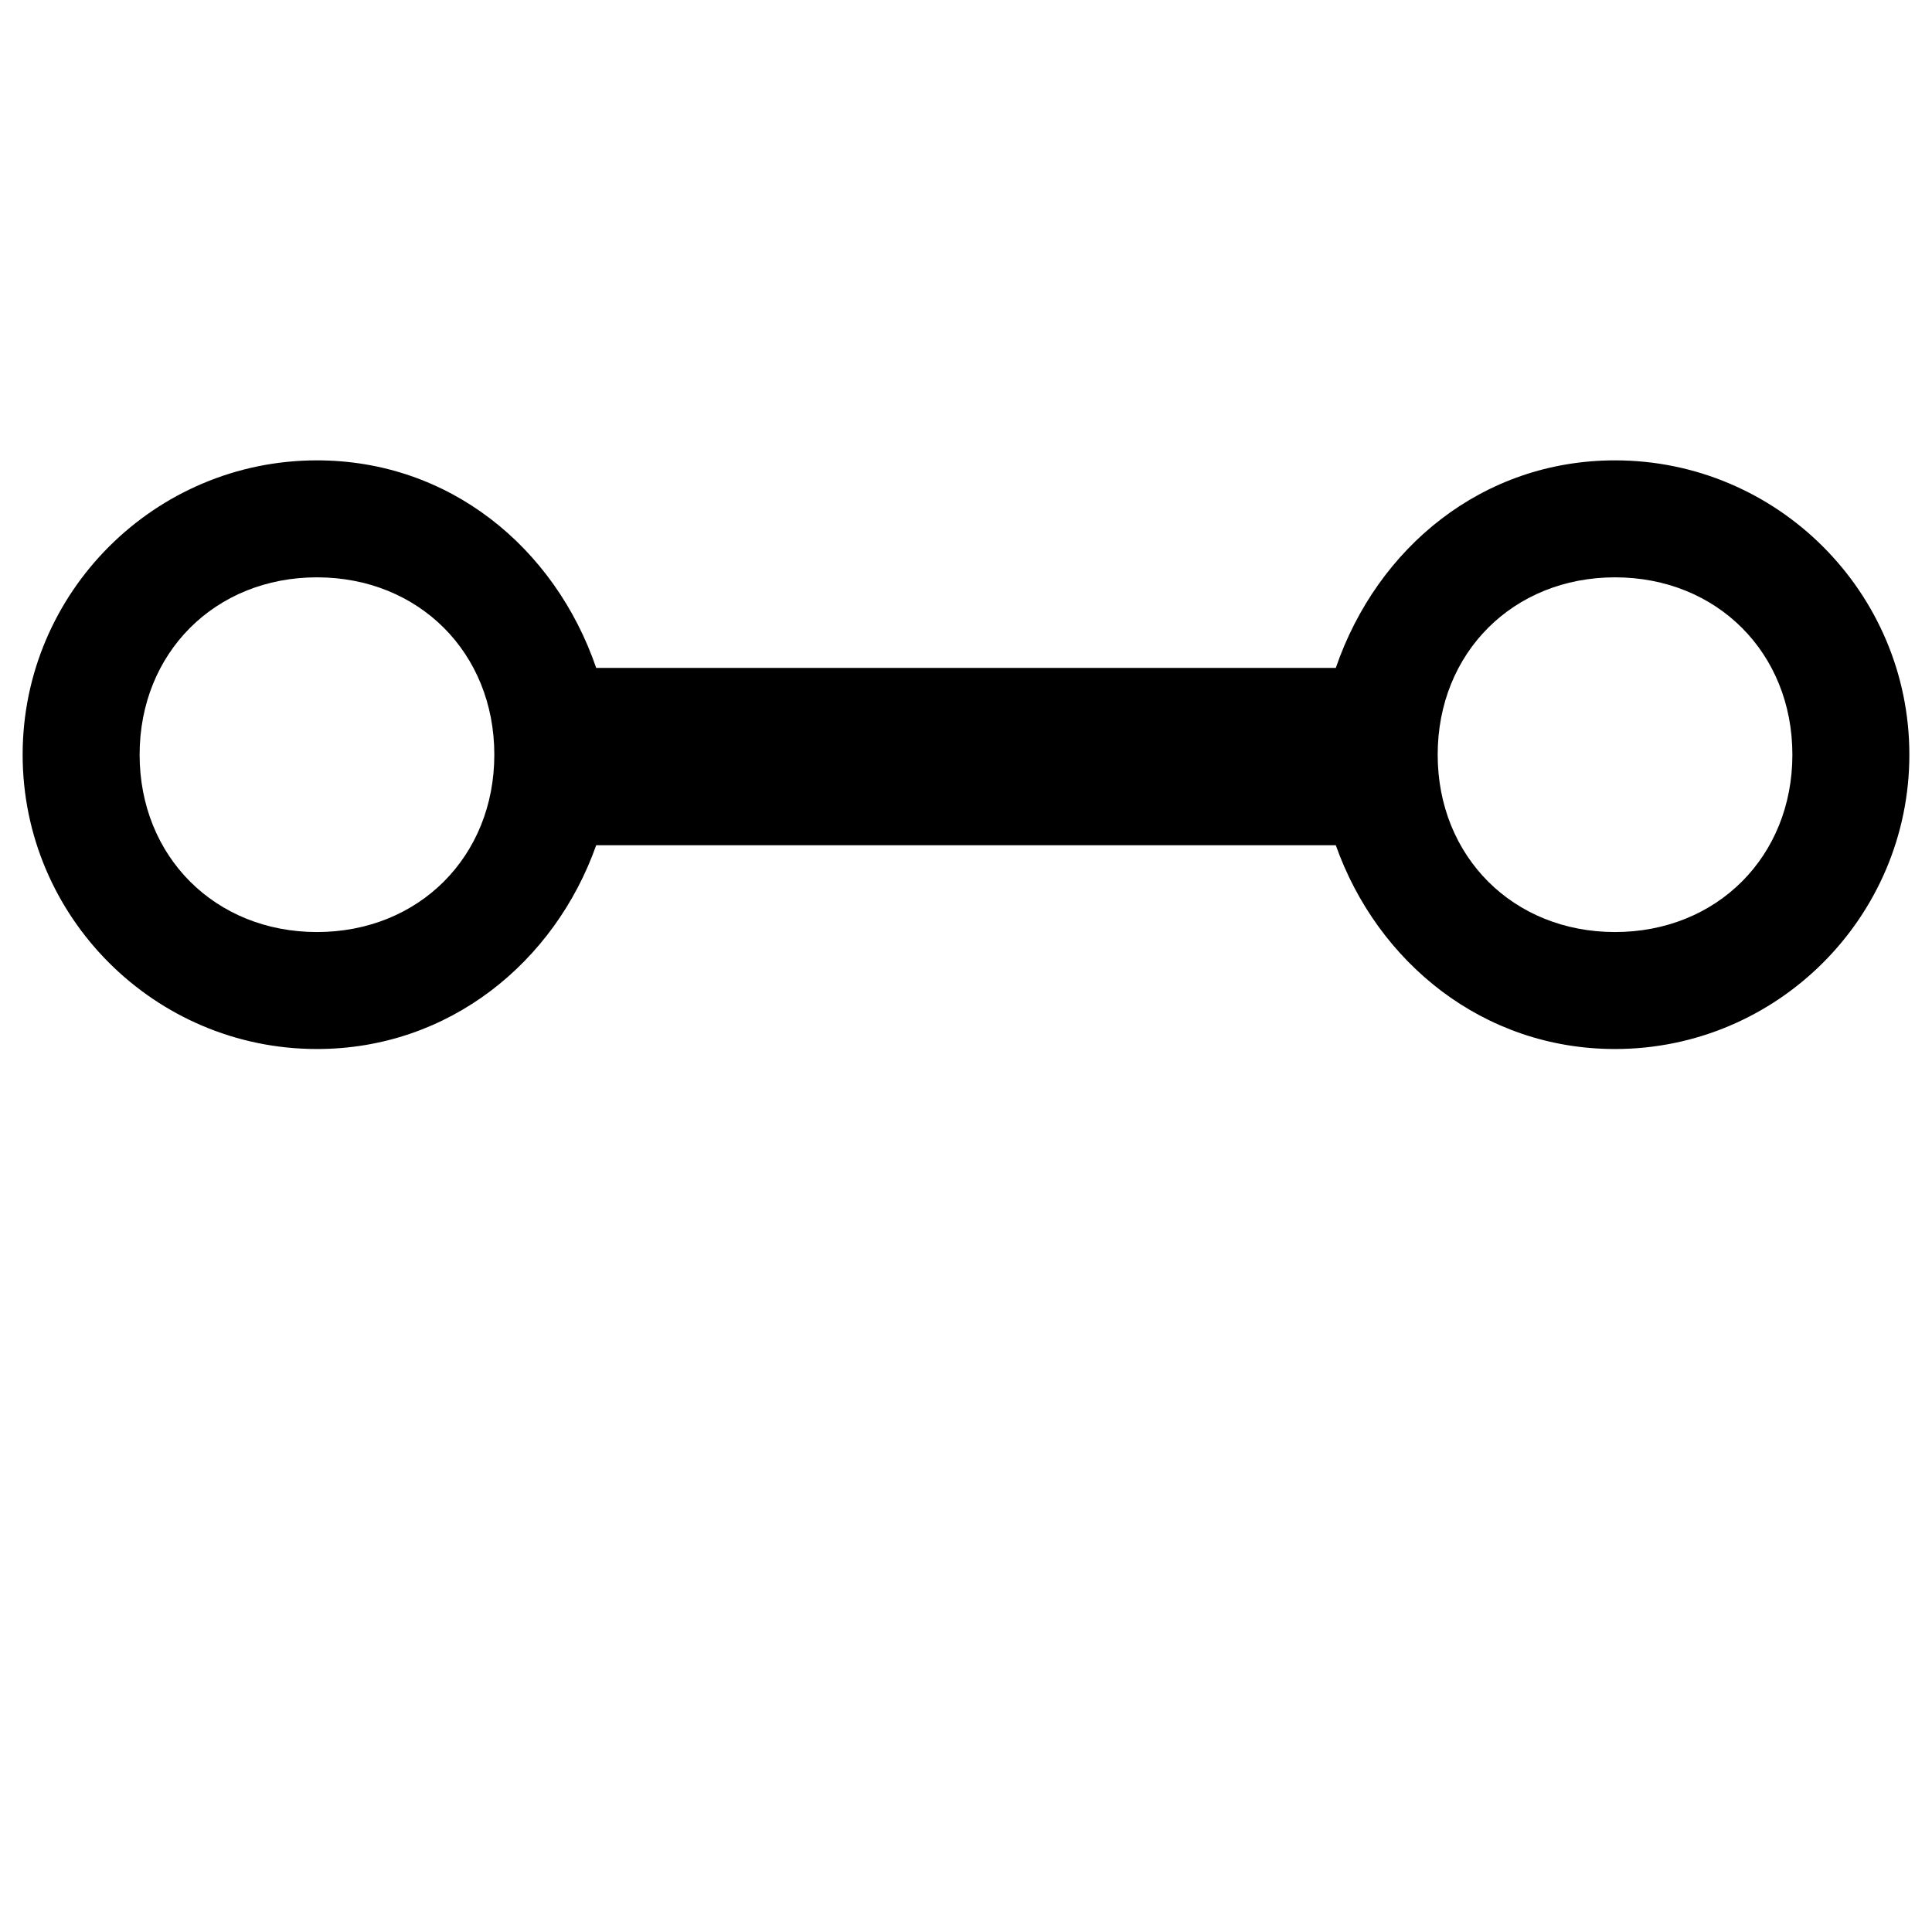 <svg xmlns="http://www.w3.org/2000/svg" viewBox="0 0 512 512">
	<path d="M428 122c43 0 78 35 78 78s-35 78-78 78c-35 0-63-23-74-54H158c-11 31-39 54-74 54-43 0-78-35-78-78s35-78 78-78c35 0 63 23 74 55h196c11-32 39-55 74-55zM84 247c27 0 47-20 47-47s-20-47-47-47-47 20-47 47 20 47 47 47zm344 0c27 0 47-20 47-47s-20-47-47-47-47 20-47 47 20 47 47 47z"/>
</svg>